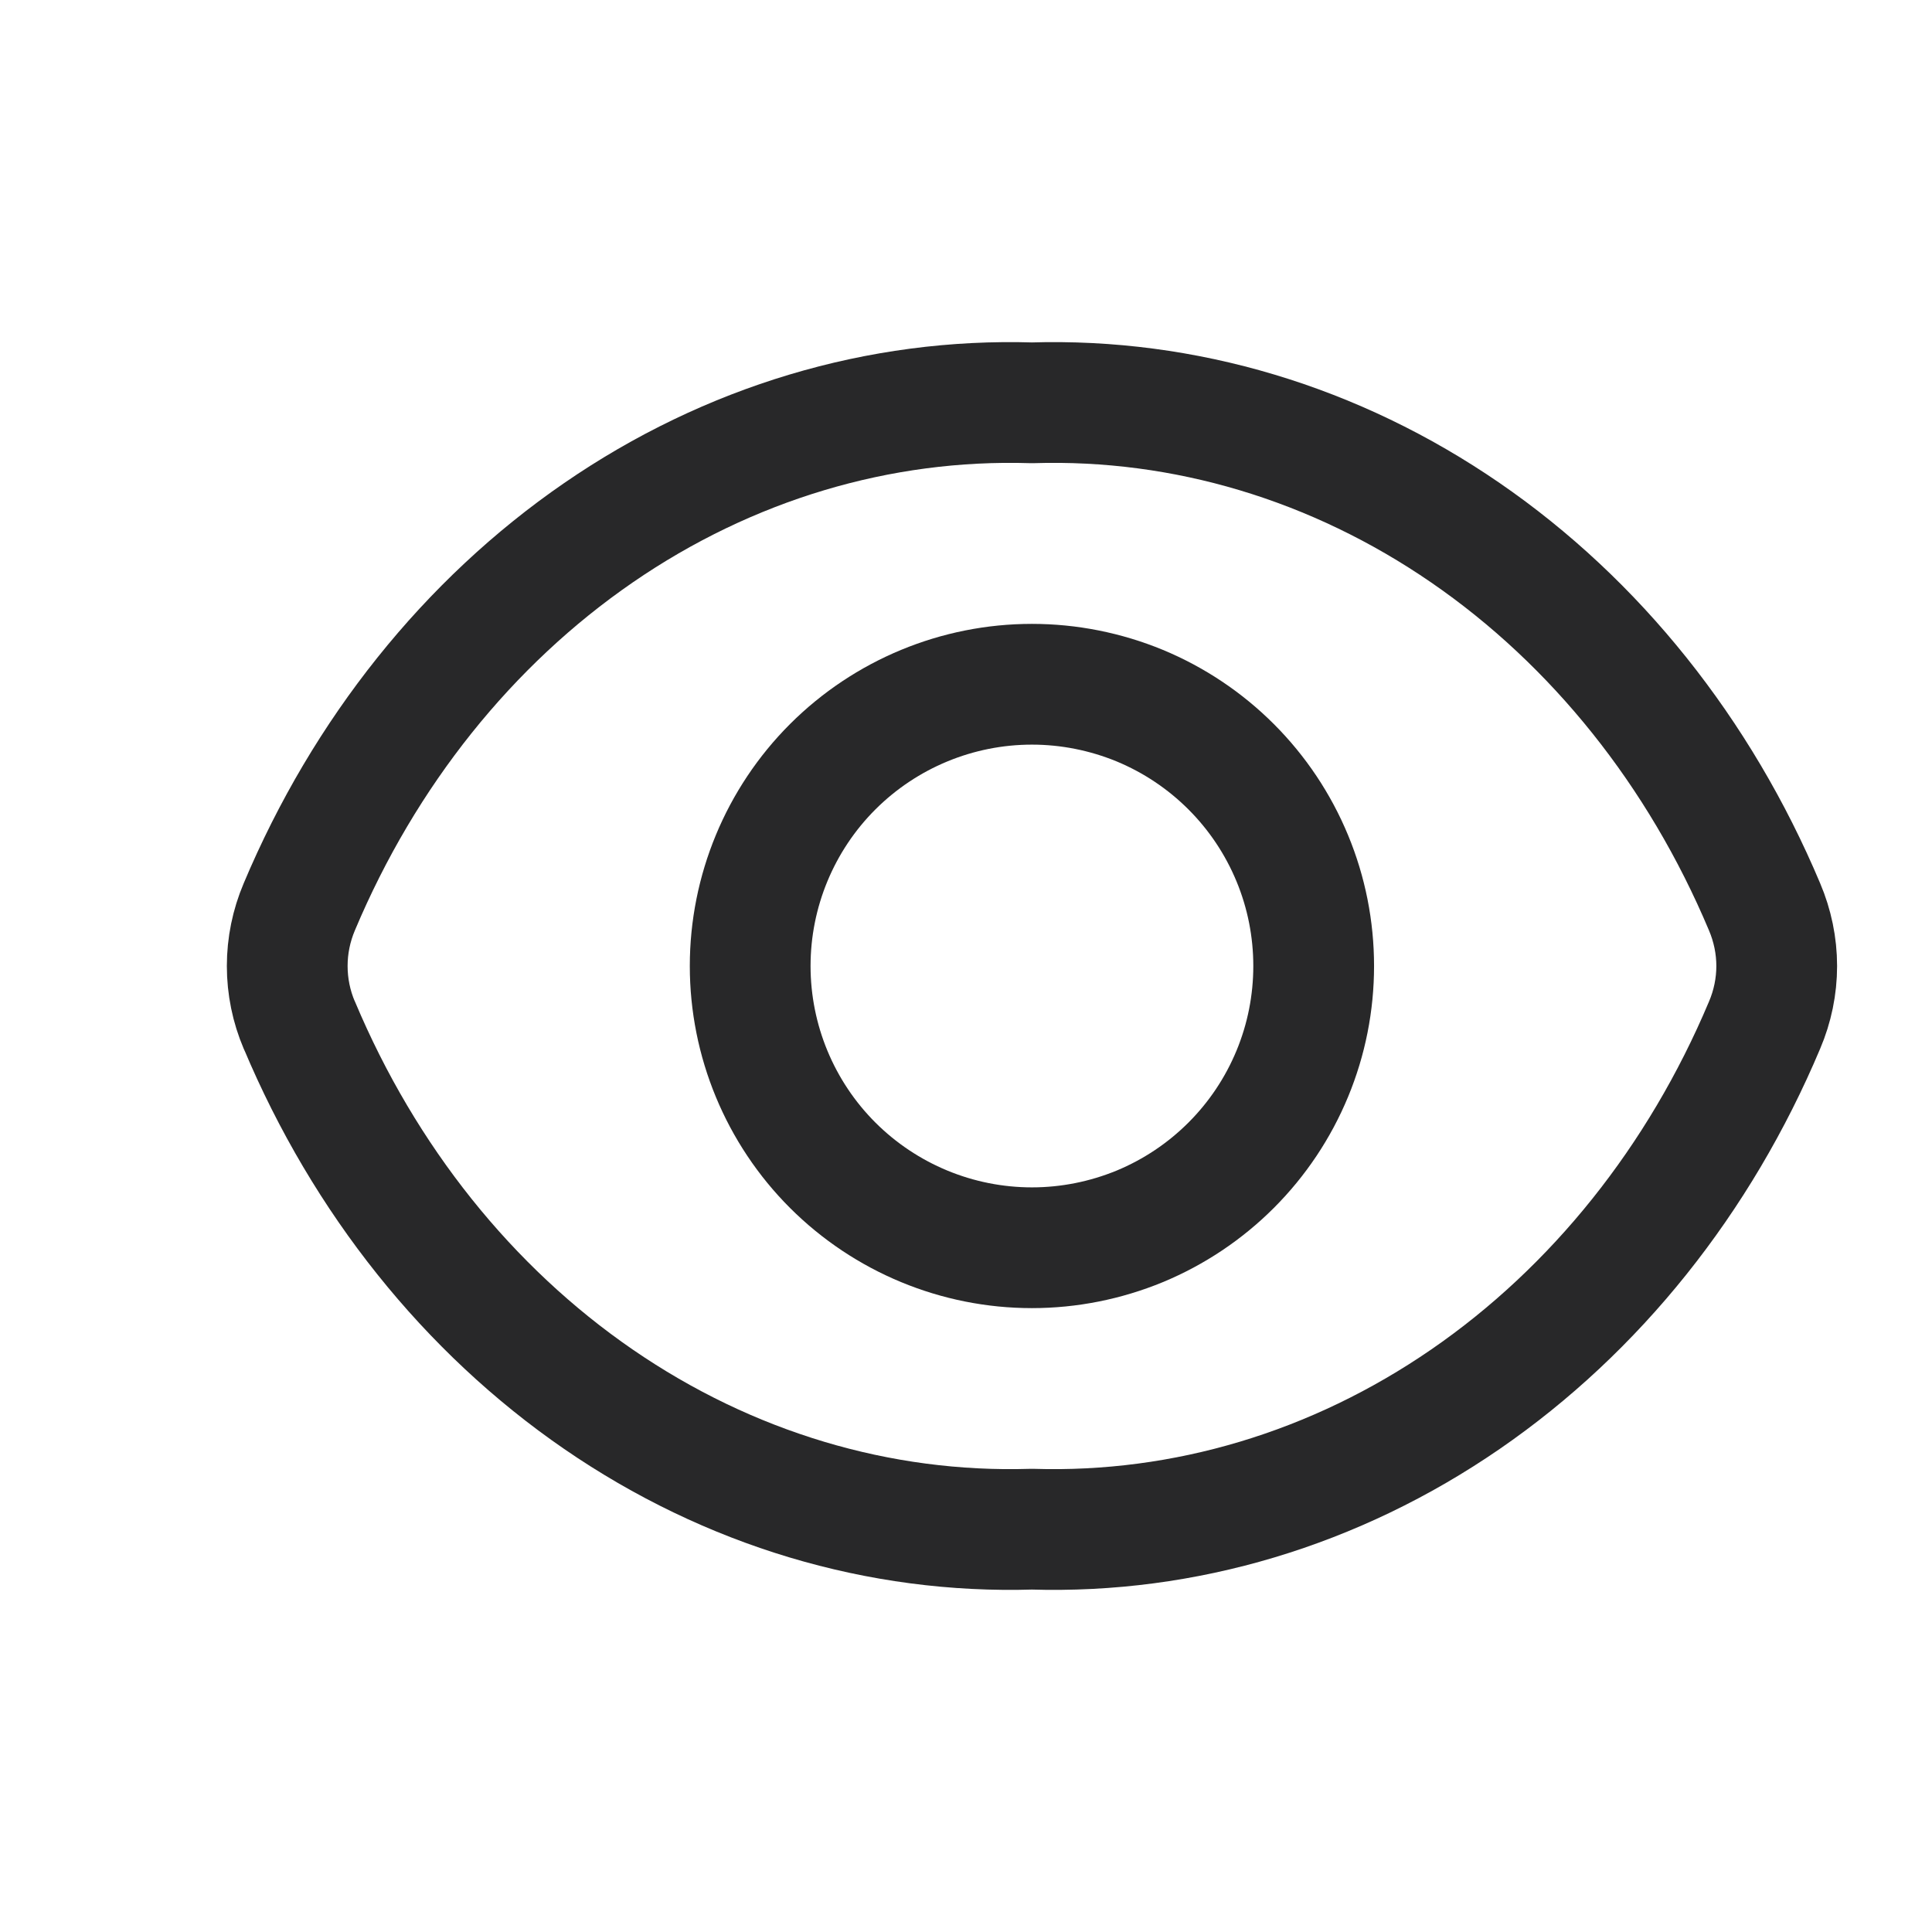 <svg width="24" height="24" viewBox="0 0 24 24" fill="none" xmlns="http://www.w3.org/2000/svg">
<path d="M3.718 12.735C3.619 12.503 3.568 12.253 3.568 12C3.568 11.748 3.619 11.498 3.718 11.265C4.526 9.345 5.818 7.73 7.434 6.618C9.05 5.506 10.922 4.945 12.819 5.004C14.716 4.945 16.587 5.506 18.204 6.618C19.821 7.73 21.112 9.345 21.92 11.265C22.019 11.498 22.071 11.748 22.071 12C22.071 12.253 22.019 12.503 21.92 12.735C21.112 14.655 19.82 16.27 18.204 17.382C16.588 18.494 14.716 19.055 12.819 18.996C10.922 19.055 9.051 18.494 7.434 17.382C5.817 16.27 4.526 14.655 3.719 12.735" stroke="#0C0C0D" stroke-opacity="0.88" stroke-width="1.5" stroke-linecap="round" stroke-linejoin="round"/>
<path d="M12.819 15.5C13.279 15.5 13.734 15.409 14.159 15.234C14.583 15.058 14.969 14.8 15.294 14.475C15.619 14.15 15.877 13.764 16.053 13.339C16.229 12.915 16.319 12.46 16.319 12C16.319 11.54 16.229 11.085 16.053 10.661C15.877 10.236 15.619 9.85 15.294 9.525C14.969 9.2 14.583 8.942 14.159 8.766C13.734 8.591 13.279 8.5 12.819 8.5C11.891 8.5 11.001 8.869 10.344 9.525C9.688 10.181 9.319 11.072 9.319 12C9.319 12.928 9.688 13.819 10.344 14.475C11.001 15.131 11.891 15.5 12.819 15.5Z" stroke="#0C0C0D" stroke-opacity="0.88" stroke-width="1.5" stroke-linecap="round" stroke-linejoin="round"/>
</svg>
